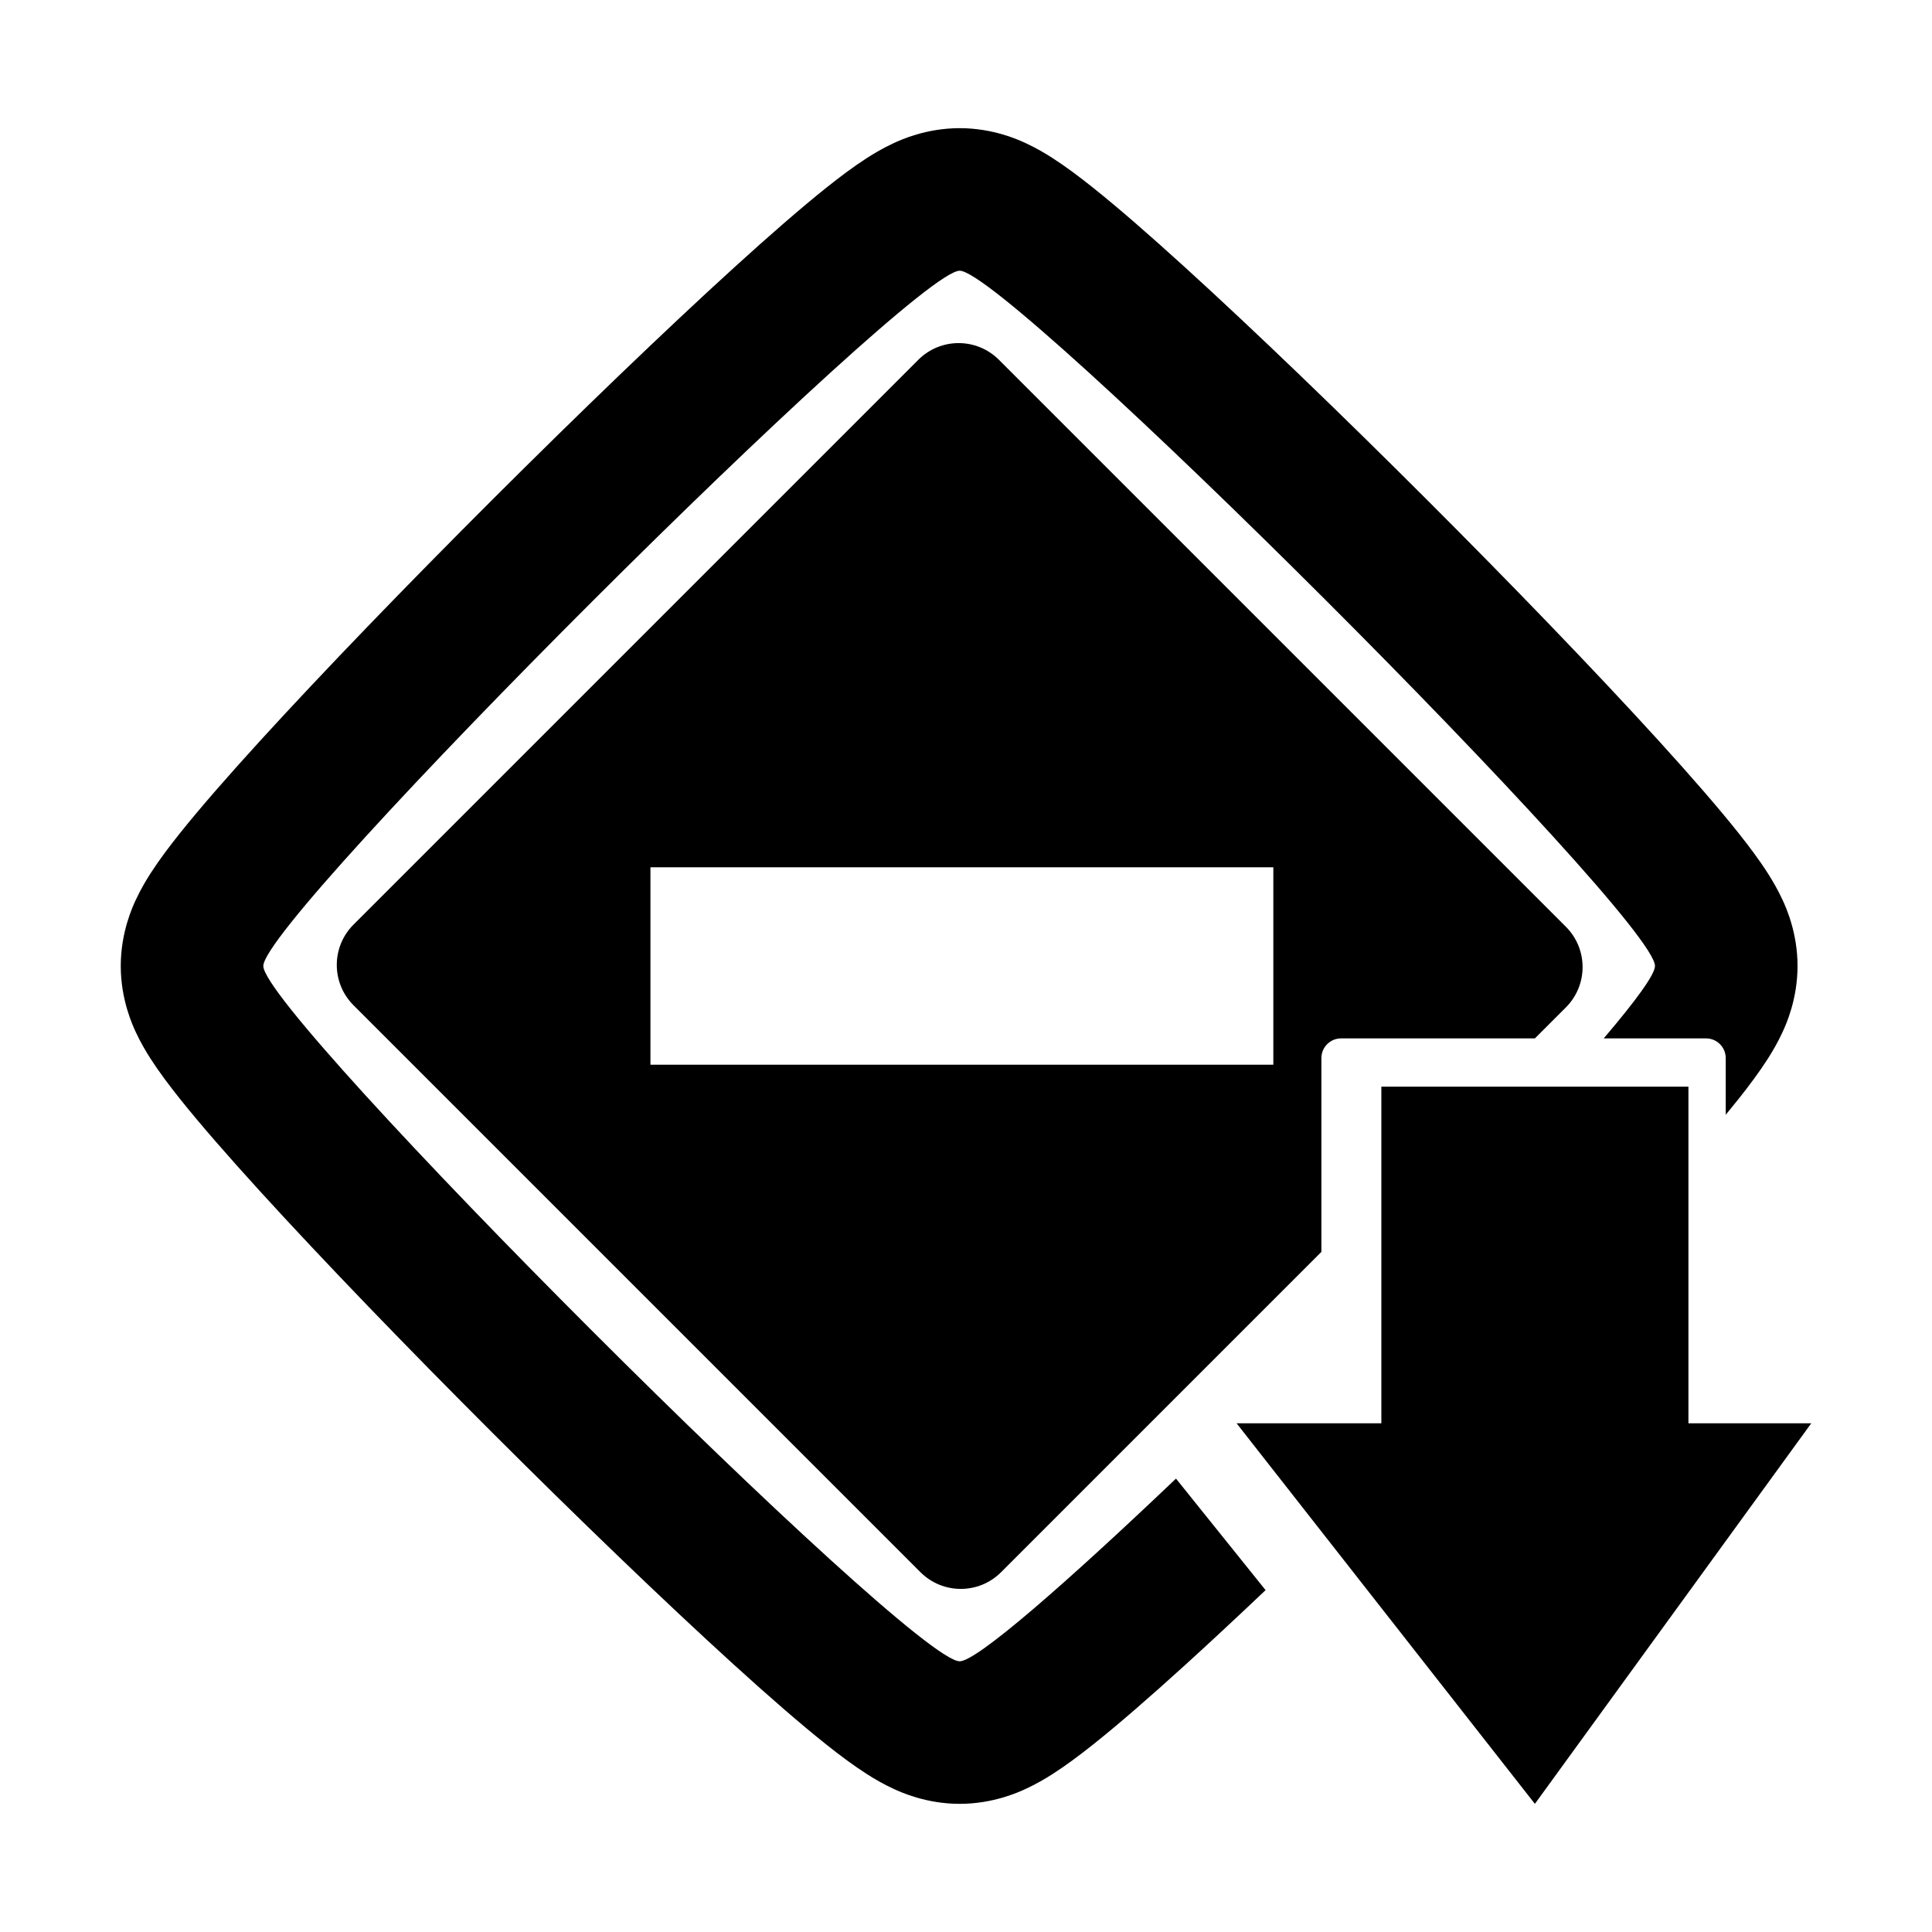 <?xml version="1.0" encoding="utf-8"?>
<svg width="256" height="256" viewBox="0 0 256 256" fill="none" xmlns="http://www.w3.org/2000/svg">
  <path d="M 118.413 18.969 C 119.31 18.553 122.695 16.981 127.164 16.981 C 131.629 16.981 135.012 18.55 135.91 18.967 L 135.937 18.979 C 137.37 19.643 138.593 20.382 139.456 20.937 C 141.223 22.07 143.045 23.447 144.723 24.782 C 148.159 27.517 152.386 31.207 156.965 35.371 C 166.194 43.762 177.735 54.887 188.978 66.121 C 200.22 77.354 211.362 88.893 219.769 98.133 C 223.941 102.718 227.642 106.958 230.386 110.412 C 231.727 112.1 233.111 113.937 234.251 115.723 C 234.809 116.598 235.55 117.832 236.214 119.278 L 236.22 119.291 C 236.641 120.208 238.183 123.566 238.183 128 C 238.183 132.428 236.645 135.782 236.225 136.698 L 236.219 136.712 C 235.557 138.157 234.818 139.391 234.26 140.266 C 233.122 142.051 231.74 143.889 230.401 145.577 C 229.86 146.26 229.281 146.973 228.668 147.714 L 228.668 140.207 C 228.668 138.762 227.497 137.591 226.053 137.591 L 212.501 137.591 C 216.748 132.606 219.293 129.128 219.293 128 C 219.293 121.461 133.558 35.872 127.164 35.872 C 120.77 35.872 34.89 121.606 34.89 128 C 34.89 134.394 120.625 220.129 127.164 220.129 C 129.443 220.129 141.317 209.738 155.825 195.922 L 167.696 210.701 C 163.923 214.281 160.325 217.633 157.021 220.635 C 152.436 224.801 148.196 228.497 144.741 231.237 C 143.053 232.576 141.215 233.958 139.429 235.096 C 138.555 235.654 137.321 236.393 135.875 237.056 L 135.862 237.061 C 134.946 237.482 131.592 239.019 127.164 239.019 C 122.733 239.019 119.376 237.479 118.461 237.059 L 118.446 237.052 C 117.002 236.39 115.768 235.65 114.893 235.092 C 113.107 233.953 111.269 232.571 109.579 231.23 C 106.122 228.487 101.876 224.786 97.285 220.615 C 88.032 212.208 76.474 201.067 65.223 189.825 C 53.971 178.583 42.828 167.042 34.423 157.813 C 30.252 153.234 26.556 149.007 23.817 145.572 C 22.479 143.894 21.1 142.071 19.965 140.305 C 19.41 139.441 18.669 138.217 18.003 136.784 L 17.991 136.757 C 17.573 135.858 16 132.472 16 128 C 16 123.522 17.578 120.132 17.996 119.233 L 18.009 119.206 C 18.676 117.771 19.418 116.548 19.974 115.684 C 21.111 113.918 22.492 112.095 23.832 110.418 C 26.574 106.983 30.276 102.756 34.452 98.177 C 42.868 88.95 54.024 77.41 65.283 66.17 C 76.542 54.929 88.1 43.792 97.341 35.39 C 101.926 31.221 106.159 27.527 109.597 24.789 C 111.276 23.452 113.1 22.075 114.866 20.941 C 115.73 20.386 116.953 19.647 118.385 18.982 L 118.413 18.969 Z" fill="black"/>
  <path fill-rule="evenodd" clip-rule="evenodd" d="M 177.707 137.591 L 203.381 137.591 L 207.491 133.481 C 210.439 130.533 210.439 125.752 207.491 122.804 L 132.36 47.674 C 129.412 44.725 124.632 44.725 121.683 47.674 L 46.838 122.519 C 43.889 125.468 43.889 130.248 46.838 133.197 L 121.968 208.327 C 124.916 211.275 129.697 211.275 132.645 208.327 L 175.091 165.881 L 175.091 140.207 C 175.091 138.762 176.262 137.591 177.707 137.591 Z M 168.724 114.922 L 86.186 114.922 L 86.186 141.078 L 168.724 141.078 L 168.724 114.922 Z" fill="black"/>
  <path d="M 203.381 239.019 L 163.856 188.596 L 183.037 188.596 L 183.037 143.985 L 223.725 143.985 L 223.725 188.596 L 240 188.596 L 203.381 239.019 Z" fill="black"/>
</svg>
